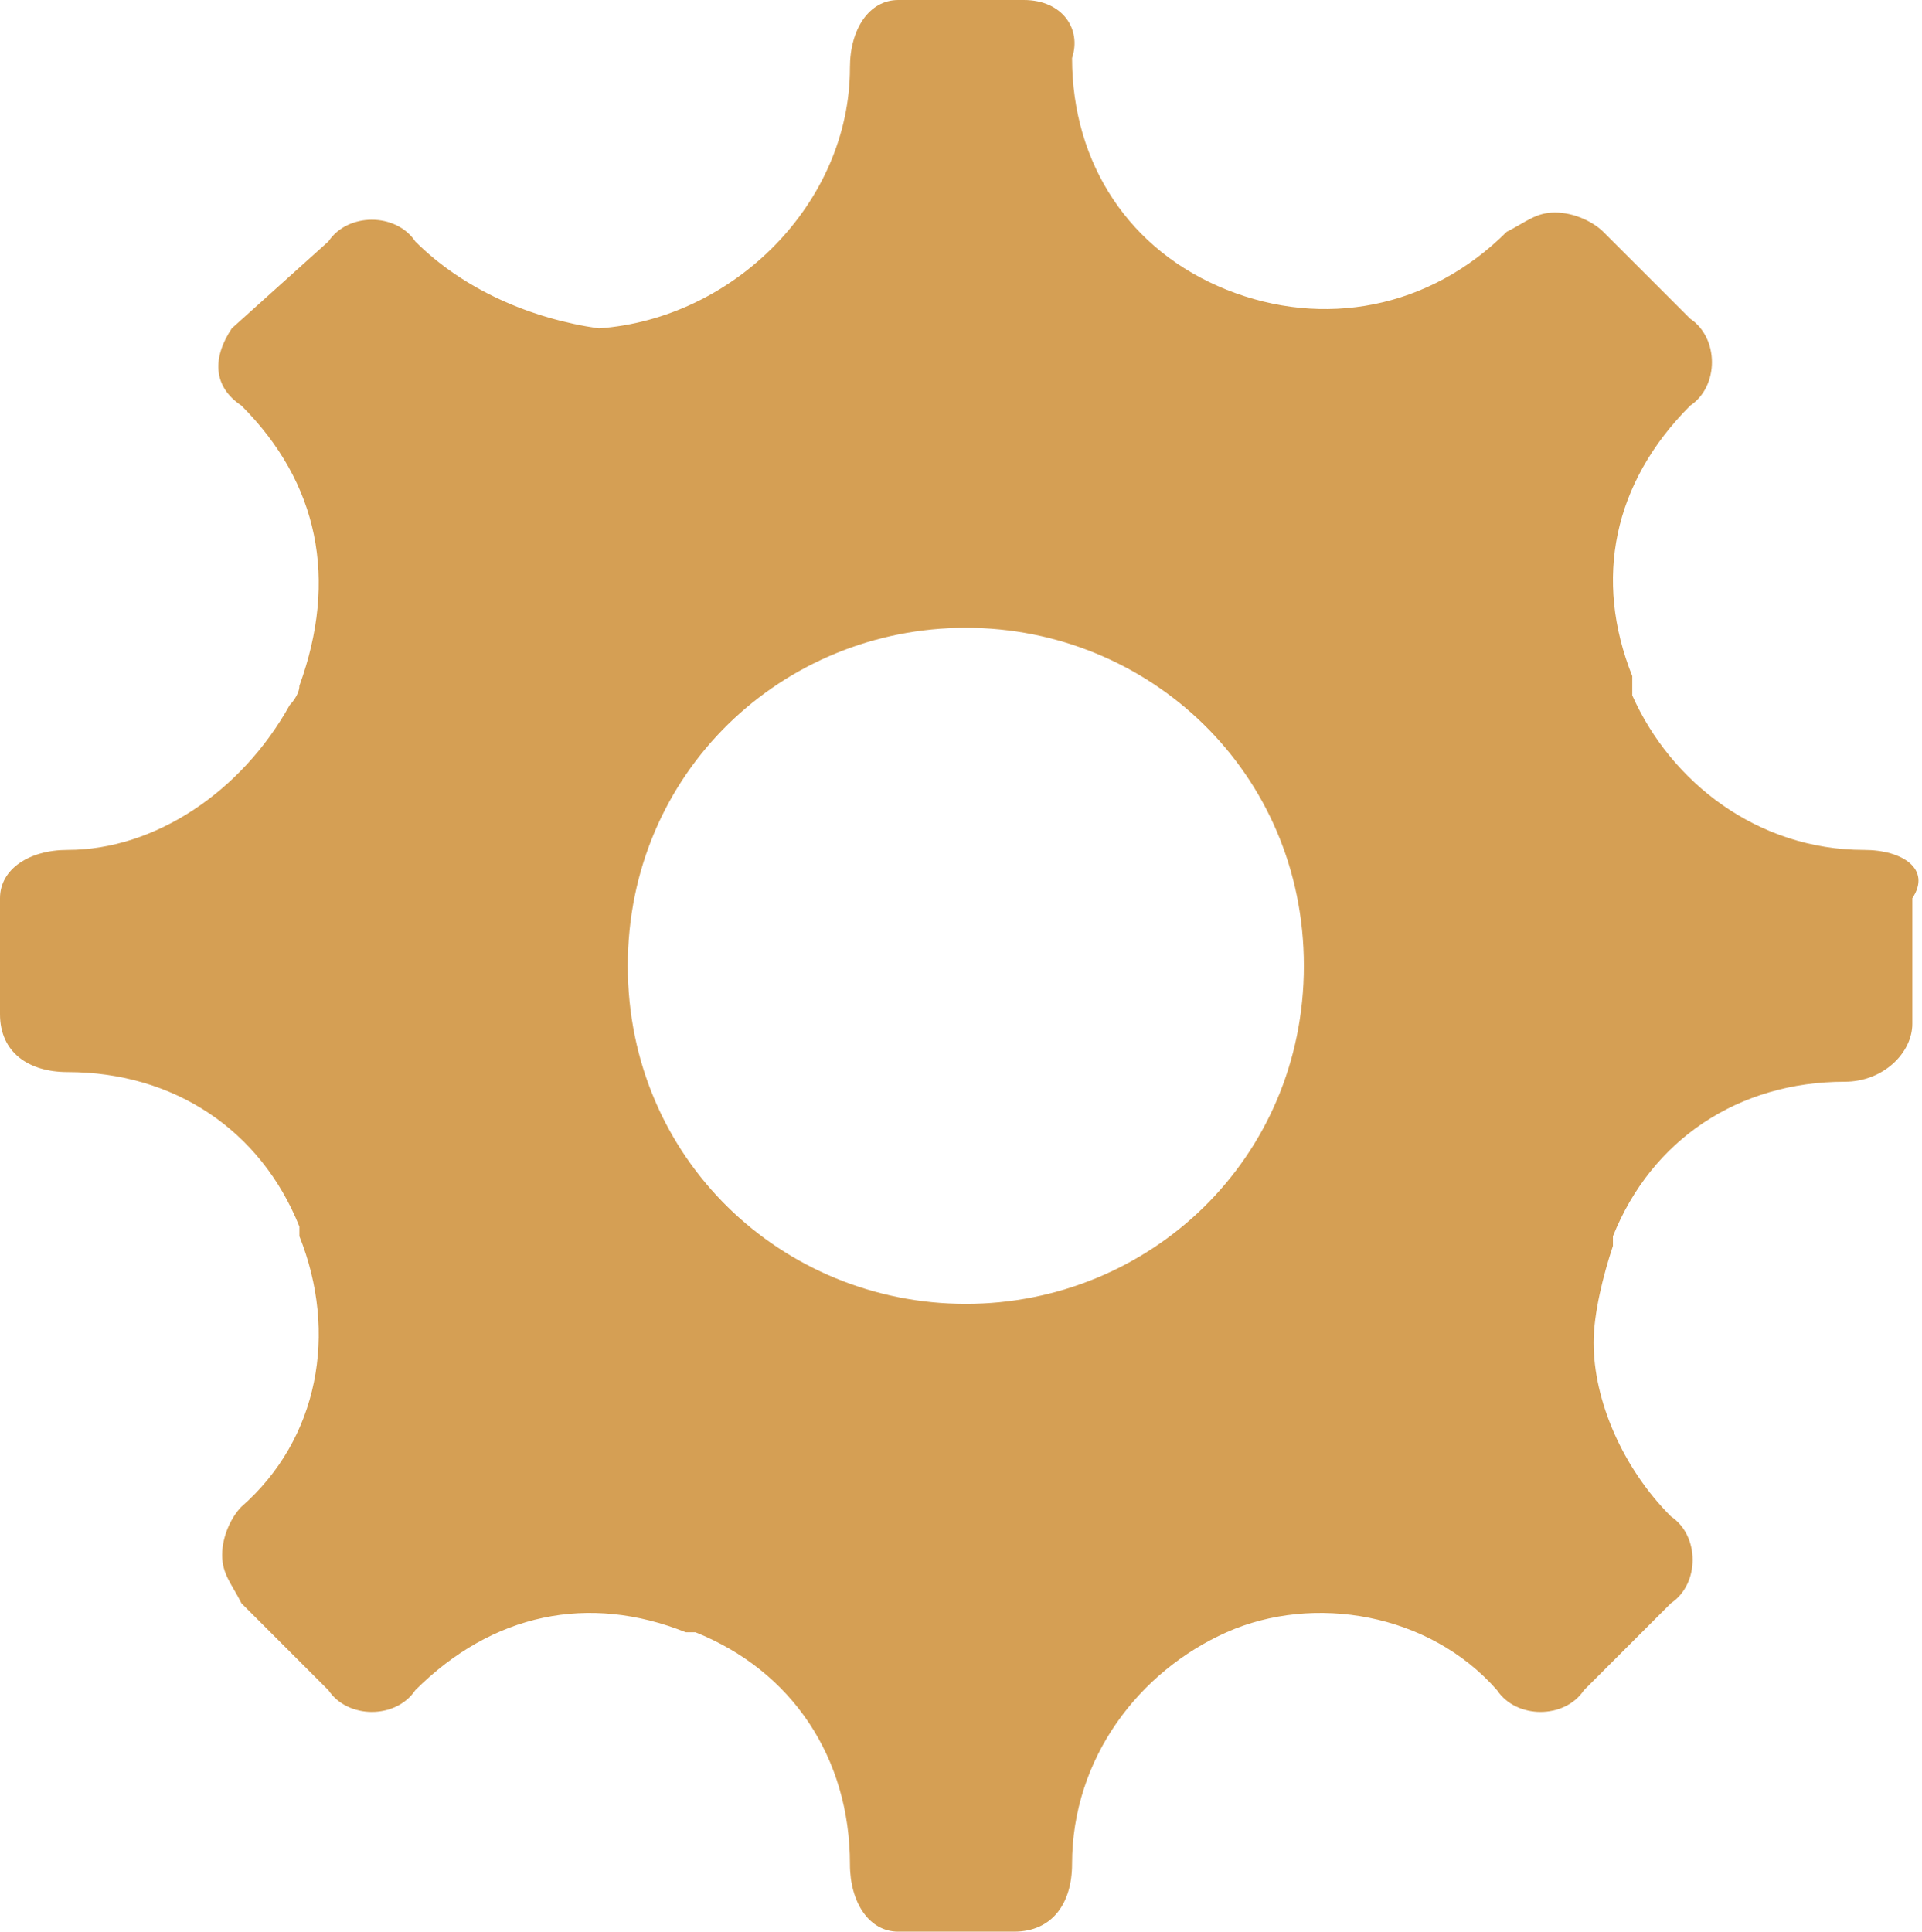 <?xml version="1.0" encoding="utf-8"?>
<!-- Generator: Adobe Illustrator 26.5.0, SVG Export Plug-In . SVG Version: 6.00 Build 0)  -->
<svg version="1.1" id="settings-Bold" xmlns="http://www.w3.org/2000/svg" xmlns:xlink="http://www.w3.org/1999/xlink" x="0px"
	 y="0px" viewBox="0 0 19.9 20" style="enable-background:new 0 0 19.9 20;" xml:space="preserve">
<style type="text/css">
	.st0{fill:#D59F54;}
	.st1{fill:#7E7E7E;}
</style>
<path class="st0" d="M19.3,8.8c-1.1,0-2-0.7-2.4-1.6V7c-0.4-1-0.2-2,0.6-2.8c0.3-0.2,0.3-0.7,0-0.9l0,0l-0.9-0.9
	c-0.1-0.1-0.3-0.2-0.5-0.2s-0.3,0.1-0.5,0.2c-0.8,0.8-1.9,1-2.9,0.6s-1.6-1.3-1.6-2.4C11.2,0.3,11,0,10.6,0H9.3C9,0,8.8,0.3,8.8,0.7
	c0,1.4-1.2,2.6-2.6,2.7C5.5,3.3,4.8,3,4.3,2.5c-0.2-0.3-0.7-0.3-0.9,0l0,0l-1,0.9C2.2,3.7,2.2,4,2.5,4.2c0.8,0.8,1,1.8,0.6,2.9
	C3.1,7.2,3,7.3,3,7.3C2.5,8.2,1.6,8.8,0.7,8.8C0.3,8.8,0,9,0,9.3v1.2c0,0.4,0.3,0.6,0.7,0.6c1.1,0,2,0.6,2.4,1.6l0,0v0.1
	c0.4,1,0.2,2.1-0.6,2.8c-0.1,0.1-0.2,0.3-0.2,0.5s0.1,0.3,0.2,0.5l0.9,0.9c0.2,0.3,0.7,0.3,0.9,0c0.8-0.8,1.8-1,2.8-0.6h0.1
	c1,0.4,1.6,1.3,1.6,2.4C8.8,19.7,9,20,9.3,20h1.2c0.4,0,0.6-0.3,0.6-0.7c0-1.1,0.7-2,1.6-2.4s2.1-0.2,2.8,0.6c0.2,0.3,0.7,0.3,0.9,0
	l0,0l0.9-0.9c0.3-0.2,0.3-0.7,0-0.9c-0.5-0.5-0.8-1.2-0.8-1.8c0-0.3,0.1-0.7,0.2-1c0,0,0,0,0-0.1l0,0c0.4-1,1.3-1.6,2.4-1.6
	c0.4,0,0.7-0.3,0.7-0.6V9.3C20,9,19.7,8.8,19.3,8.8z M10,13.5c-1.9,0-3.5-1.5-3.5-3.5S8.1,6.5,10,6.5s3.5,1.5,3.5,3.5
	S11.9,13.5,10,13.5z"/>
<path class="st1" d="M17.8,7.4L17.8,7.4L17.8,7.4z"/>
</svg>
